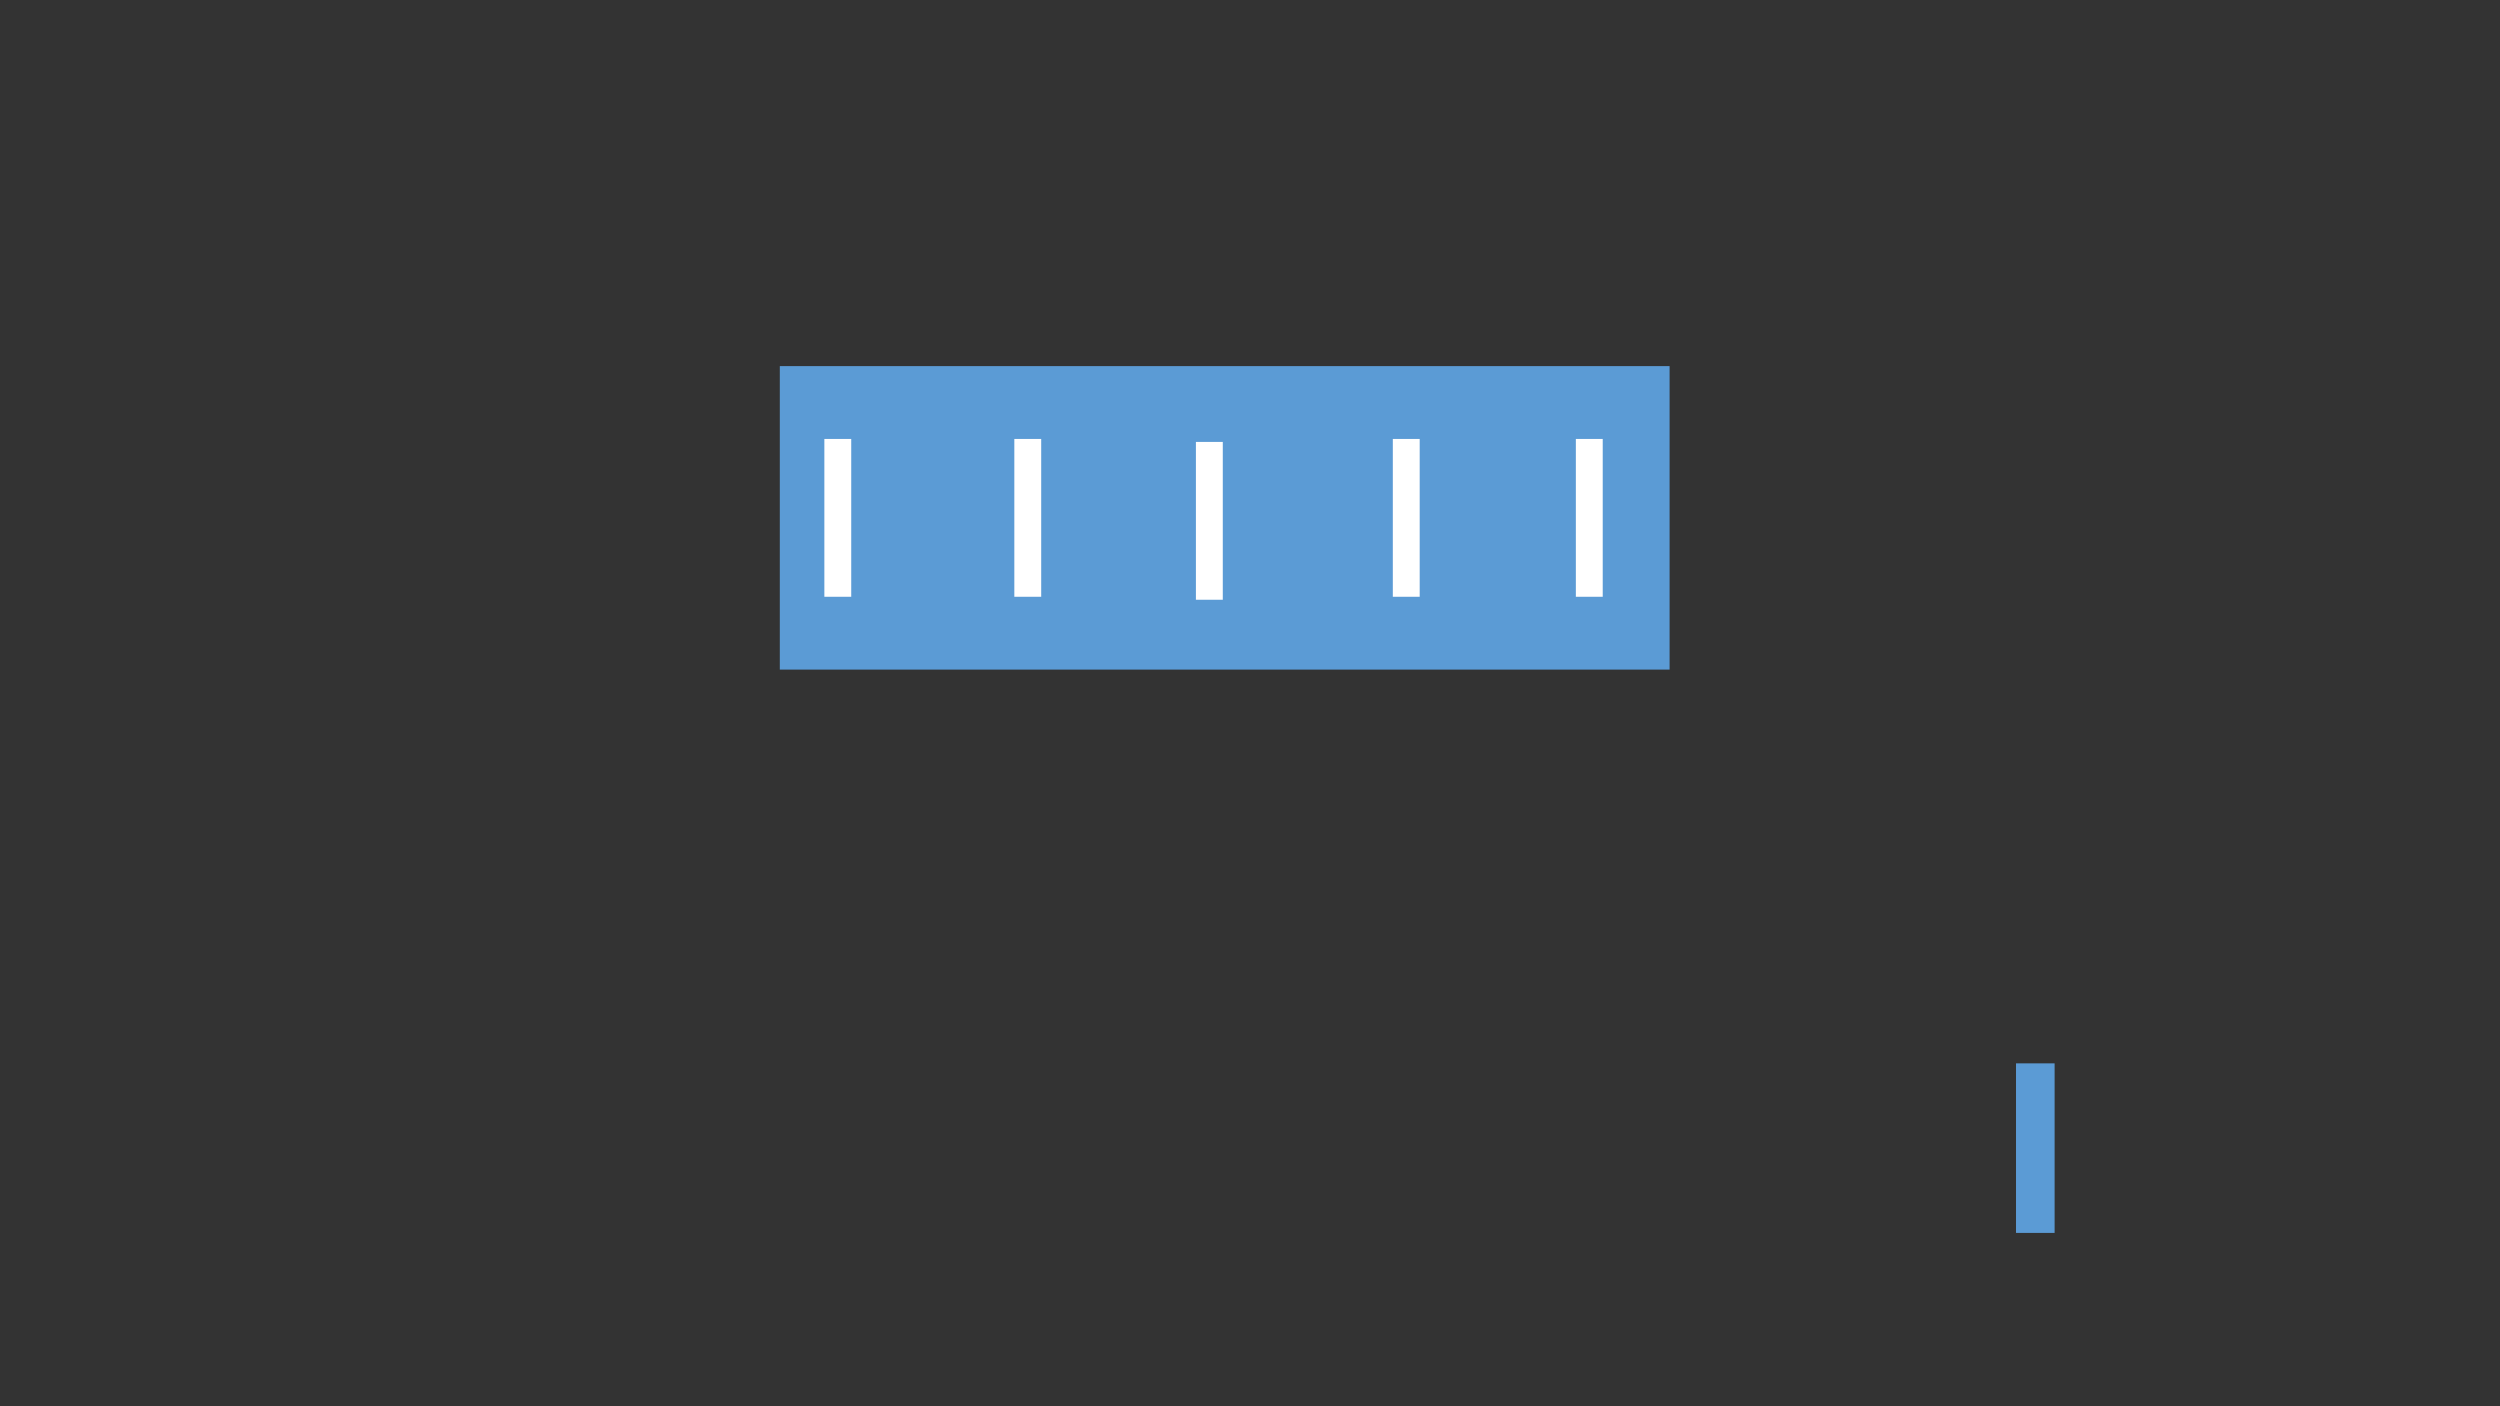 <?xml version="1.0" encoding="utf-8" ?>
<svg xmlns="http://www.w3.org/2000/svg" xmlns:ev="http://www.w3.org/2001/xml-events" xmlns:xlink="http://www.w3.org/1999/xlink" baseProfile="full" height="720.0" version="1.1" width="1280.0">
  <rect width="100%" height="100%" fill="#333333" stroke="none"/>
  <defs>
    <style type="text/css"><![CDATA[.non-scaling-stroke { vector-effect: non-scaling-stroke; }]]></style>
  </defs>
  <svg id="static_1">
    <defs/>
    <path class="non-scaling-stroke" d="M 0.0 0.0 L 452.571 0.0 L 452.571 152.381 L 0.0 152.381 Z" fill="#5b9bd5" stroke="#5b9bd5" stroke-width="3" transform="matrix(1.0,0.0,0.0,1.0,400.762,188.952)"/>
  </svg>
  <svg id="static_2">
    <defs/>
    <path class="non-scaling-stroke" d="M 0.0 0.0 L 16.762 0.0 L 16.762 83.81 L 0.0 83.81 Z" fill="#ffffff" stroke="#5b9bd5" stroke-width="3" transform="matrix(1.0,0.0,0.0,1.0,805.333,223.238)"/>
  </svg>
  <svg id="static_3">
    <defs/>
    <path class="non-scaling-stroke" d="M 0.0 0.0 L 16.762 0.0 L 16.762 83.81 L 0.0 83.81 Z" fill="#ffffff" stroke="#5b9bd5" stroke-width="3" transform="matrix(1.0,0.0,0.0,1.0,711.619,223.238)"/>
  </svg>
  <svg id="static_4">
    <defs/>
    <path class="non-scaling-stroke" d="M 0.0 0.0 L 16.762 0.0 L 16.762 83.81 L 0.0 83.81 Z" fill="#ffffff" stroke="#5b9bd5" stroke-width="3" transform="matrix(1.0,0.0,0.0,1.0,517.835,223.238)"/>
  </svg>
  <svg id="static_5">
    <defs/>
    <path class="non-scaling-stroke" d="M 0.0 0.0 L 16.762 0.0 L 16.762 83.81 L 0.0 83.81 Z" fill="#ffffff" stroke="#5b9bd5" stroke-width="3" transform="matrix(1.0,0.0,0.0,1.0,420.571,223.238)"/>
  </svg>
  <svg id="static_6">
    <defs/>
    <path class="non-scaling-stroke" d="M 0.0 0.0 L 16.762 0.0 L 16.762 83.81 L 0.0 83.81 Z" fill="#ffffff" stroke="#5b9bd5" stroke-width="3" transform="matrix(1.0,0.0,0.0,1.0,610.805,224.762)"/>
  </svg>
  <svg id="dynamic">
    <defs/>
    <path class="non-scaling-stroke" d="M 0.0 0.0 L 16.762 0.0 L 16.762 83.81 L 0.0 83.81 Z" fill="#5b9bd5" stroke="#5b9bd5" stroke-width="3" transform="matrix(1.0,0.0,0.0,1.0,1033.697,545.939)"/>
    <animate attributeName="opacity" dur="1s" repeatCount="5" values="1;0;1"/>
  </svg>
</svg>
